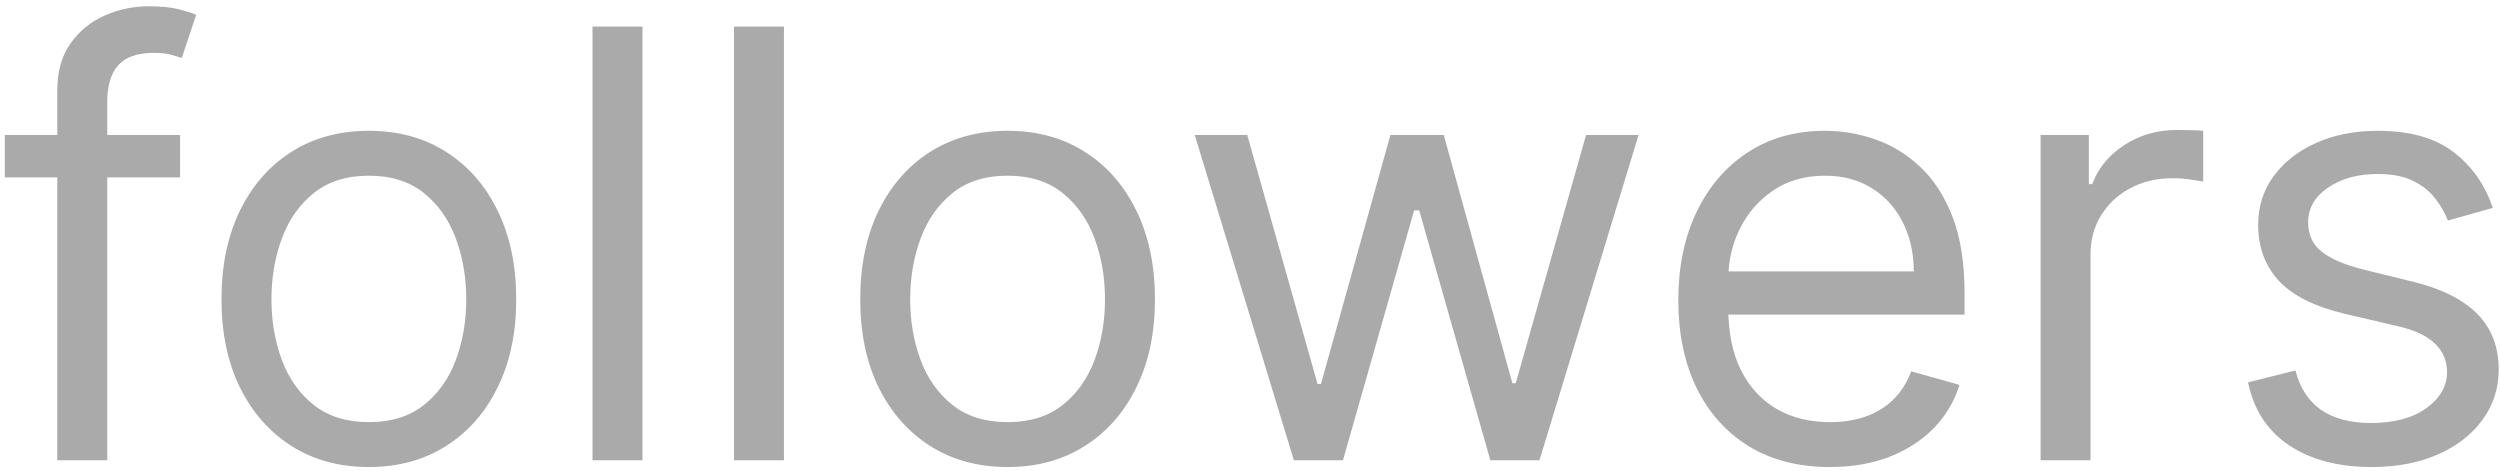 <svg width="239" height="45" viewBox="0 0 239 45" fill="none" xmlns="http://www.w3.org/2000/svg">
<path d="M17.217 12.909V16.957H0.457V12.909H17.217ZM5.477 44V8.618C5.477 6.837 5.896 5.352 6.732 4.165C7.569 2.977 8.655 2.087 9.991 1.493C11.327 0.899 12.737 0.602 14.222 0.602C15.396 0.602 16.354 0.697 17.096 0.886C17.838 1.075 18.391 1.25 18.756 1.412L17.379 5.541C17.136 5.46 16.799 5.359 16.367 5.238C15.949 5.116 15.396 5.055 14.707 5.055C13.129 5.055 11.988 5.453 11.287 6.25C10.598 7.046 10.254 8.213 10.254 9.751V44H5.477ZM35.263 44.648C32.456 44.648 29.993 43.98 27.875 42.644C25.769 41.308 24.123 39.439 22.936 37.037C21.762 34.635 21.174 31.828 21.174 28.616C21.174 25.378 21.762 22.551 22.936 20.135C24.123 17.72 25.769 15.844 27.875 14.508C29.993 13.172 32.456 12.504 35.263 12.504C38.069 12.504 40.525 13.172 42.63 14.508C44.749 15.844 46.395 17.72 47.569 20.135C48.757 22.551 49.351 25.378 49.351 28.616C49.351 31.828 48.757 34.635 47.569 37.037C46.395 39.439 44.749 41.308 42.63 42.644C40.525 43.98 38.069 44.648 35.263 44.648ZM35.263 40.356C37.395 40.356 39.149 39.81 40.525 38.717C41.902 37.624 42.921 36.187 43.582 34.406C44.243 32.624 44.574 30.695 44.574 28.616C44.574 26.538 44.243 24.602 43.582 22.807C42.921 21.012 41.902 19.562 40.525 18.455C39.149 17.349 37.395 16.796 35.263 16.796C33.13 16.796 31.376 17.349 30 18.455C28.623 19.562 27.605 21.012 26.943 22.807C26.282 24.602 25.951 26.538 25.951 28.616C25.951 30.695 26.282 32.624 26.943 34.406C27.605 36.187 28.623 37.624 30 38.717C31.376 39.81 33.13 40.356 35.263 40.356ZM61.42 2.545V44H56.643V2.545H61.42ZM74.946 2.545V44H70.169V2.545H74.946ZM96.326 44.648C93.519 44.648 91.057 43.98 88.938 42.644C86.833 41.308 85.186 39.439 83.999 37.037C82.825 34.635 82.238 31.828 82.238 28.616C82.238 25.378 82.825 22.551 83.999 20.135C85.186 17.72 86.833 15.844 88.938 14.508C91.057 13.172 93.519 12.504 96.326 12.504C99.133 12.504 101.589 13.172 103.694 14.508C105.813 15.844 107.459 17.72 108.633 20.135C109.82 22.551 110.414 25.378 110.414 28.616C110.414 31.828 109.82 34.635 108.633 37.037C107.459 39.439 105.813 41.308 103.694 42.644C101.589 43.98 99.133 44.648 96.326 44.648ZM96.326 40.356C98.458 40.356 100.212 39.81 101.589 38.717C102.965 37.624 103.984 36.187 104.645 34.406C105.307 32.624 105.637 30.695 105.637 28.616C105.637 26.538 105.307 24.602 104.645 22.807C103.984 21.012 102.965 19.562 101.589 18.455C100.212 17.349 98.458 16.796 96.326 16.796C94.194 16.796 92.44 17.349 91.063 18.455C89.687 19.562 88.668 21.012 88.007 22.807C87.346 24.602 87.015 26.538 87.015 28.616C87.015 30.695 87.346 32.624 88.007 34.406C88.668 36.187 89.687 37.624 91.063 38.717C92.44 39.81 94.194 40.356 96.326 40.356ZM123.693 44L114.22 12.909H119.239L125.96 36.713H126.283L132.923 12.909H138.024L144.582 36.632H144.906L151.626 12.909H156.646L147.173 44H142.477L135.676 20.115H135.19L128.389 44H123.693ZM174.939 44.648C171.943 44.648 169.359 43.986 167.186 42.664C165.027 41.328 163.361 39.466 162.187 37.077C161.026 34.675 160.446 31.882 160.446 28.697C160.446 25.513 161.026 22.706 162.187 20.277C163.361 17.834 164.994 15.932 167.085 14.569C169.19 13.193 171.646 12.504 174.453 12.504C176.072 12.504 177.672 12.774 179.25 13.314C180.829 13.854 182.266 14.731 183.562 15.945C184.857 17.146 185.89 18.739 186.659 20.722C187.428 22.706 187.812 25.148 187.812 28.05V30.074H163.847V25.945H182.955C182.955 24.19 182.604 22.625 181.902 21.249C181.214 19.872 180.229 18.786 178.947 17.99C177.678 17.194 176.18 16.796 174.453 16.796C172.55 16.796 170.904 17.268 169.514 18.212C168.138 19.143 167.078 20.358 166.336 21.856C165.594 23.354 165.223 24.959 165.223 26.673V29.426C165.223 31.774 165.628 33.765 166.438 35.397C167.261 37.017 168.401 38.251 169.858 39.102C171.316 39.938 173.009 40.356 174.939 40.356C176.194 40.356 177.327 40.181 178.339 39.83C179.365 39.466 180.249 38.926 180.991 38.211C181.733 37.482 182.307 36.578 182.712 35.499L187.327 36.794C186.841 38.359 186.025 39.736 184.877 40.923C183.73 42.097 182.314 43.015 180.627 43.676C178.94 44.324 177.044 44.648 174.939 44.648ZM195.079 44V12.909H199.694V17.605H200.018C200.585 16.067 201.61 14.819 203.095 13.86C204.579 12.902 206.252 12.423 208.115 12.423C208.466 12.423 208.904 12.43 209.43 12.444C209.957 12.457 210.355 12.477 210.625 12.504V17.362C210.463 17.322 210.092 17.261 209.511 17.18C208.945 17.086 208.344 17.038 207.71 17.038C206.199 17.038 204.849 17.355 203.662 17.99C202.488 18.61 201.556 19.474 200.868 20.581C200.194 21.674 199.856 22.922 199.856 24.325V44H195.079ZM238.31 19.872L234.019 21.087C233.749 20.371 233.351 19.677 232.824 19.002C232.312 18.314 231.61 17.747 230.719 17.302C229.829 16.856 228.688 16.634 227.299 16.634C225.396 16.634 223.81 17.072 222.542 17.949C221.287 18.813 220.659 19.913 220.659 21.249C220.659 22.436 221.091 23.374 221.955 24.062C222.818 24.75 224.168 25.324 226.003 25.783L230.618 26.916C233.398 27.591 235.469 28.623 236.832 30.013C238.195 31.39 238.877 33.164 238.877 35.337C238.877 37.118 238.364 38.71 237.338 40.114C236.326 41.517 234.909 42.624 233.088 43.433C231.266 44.243 229.147 44.648 226.732 44.648C223.561 44.648 220.936 43.959 218.858 42.583C216.78 41.207 215.464 39.196 214.911 36.551L219.445 35.418C219.877 37.091 220.693 38.346 221.894 39.182C223.109 40.019 224.694 40.438 226.651 40.438C228.877 40.438 230.645 39.965 231.954 39.021C233.277 38.062 233.938 36.916 233.938 35.58C233.938 34.5 233.56 33.596 232.804 32.867C232.049 32.125 230.888 31.572 229.323 31.207L224.141 29.993C221.294 29.318 219.202 28.272 217.866 26.855C216.544 25.425 215.882 23.637 215.882 21.491C215.882 19.737 216.375 18.185 217.36 16.836C218.359 15.486 219.715 14.427 221.429 13.658C223.156 12.889 225.112 12.504 227.299 12.504C230.375 12.504 232.791 13.179 234.545 14.528C236.313 15.878 237.568 17.659 238.31 19.872Z" fill="#AAAAAA"/>
</svg>
